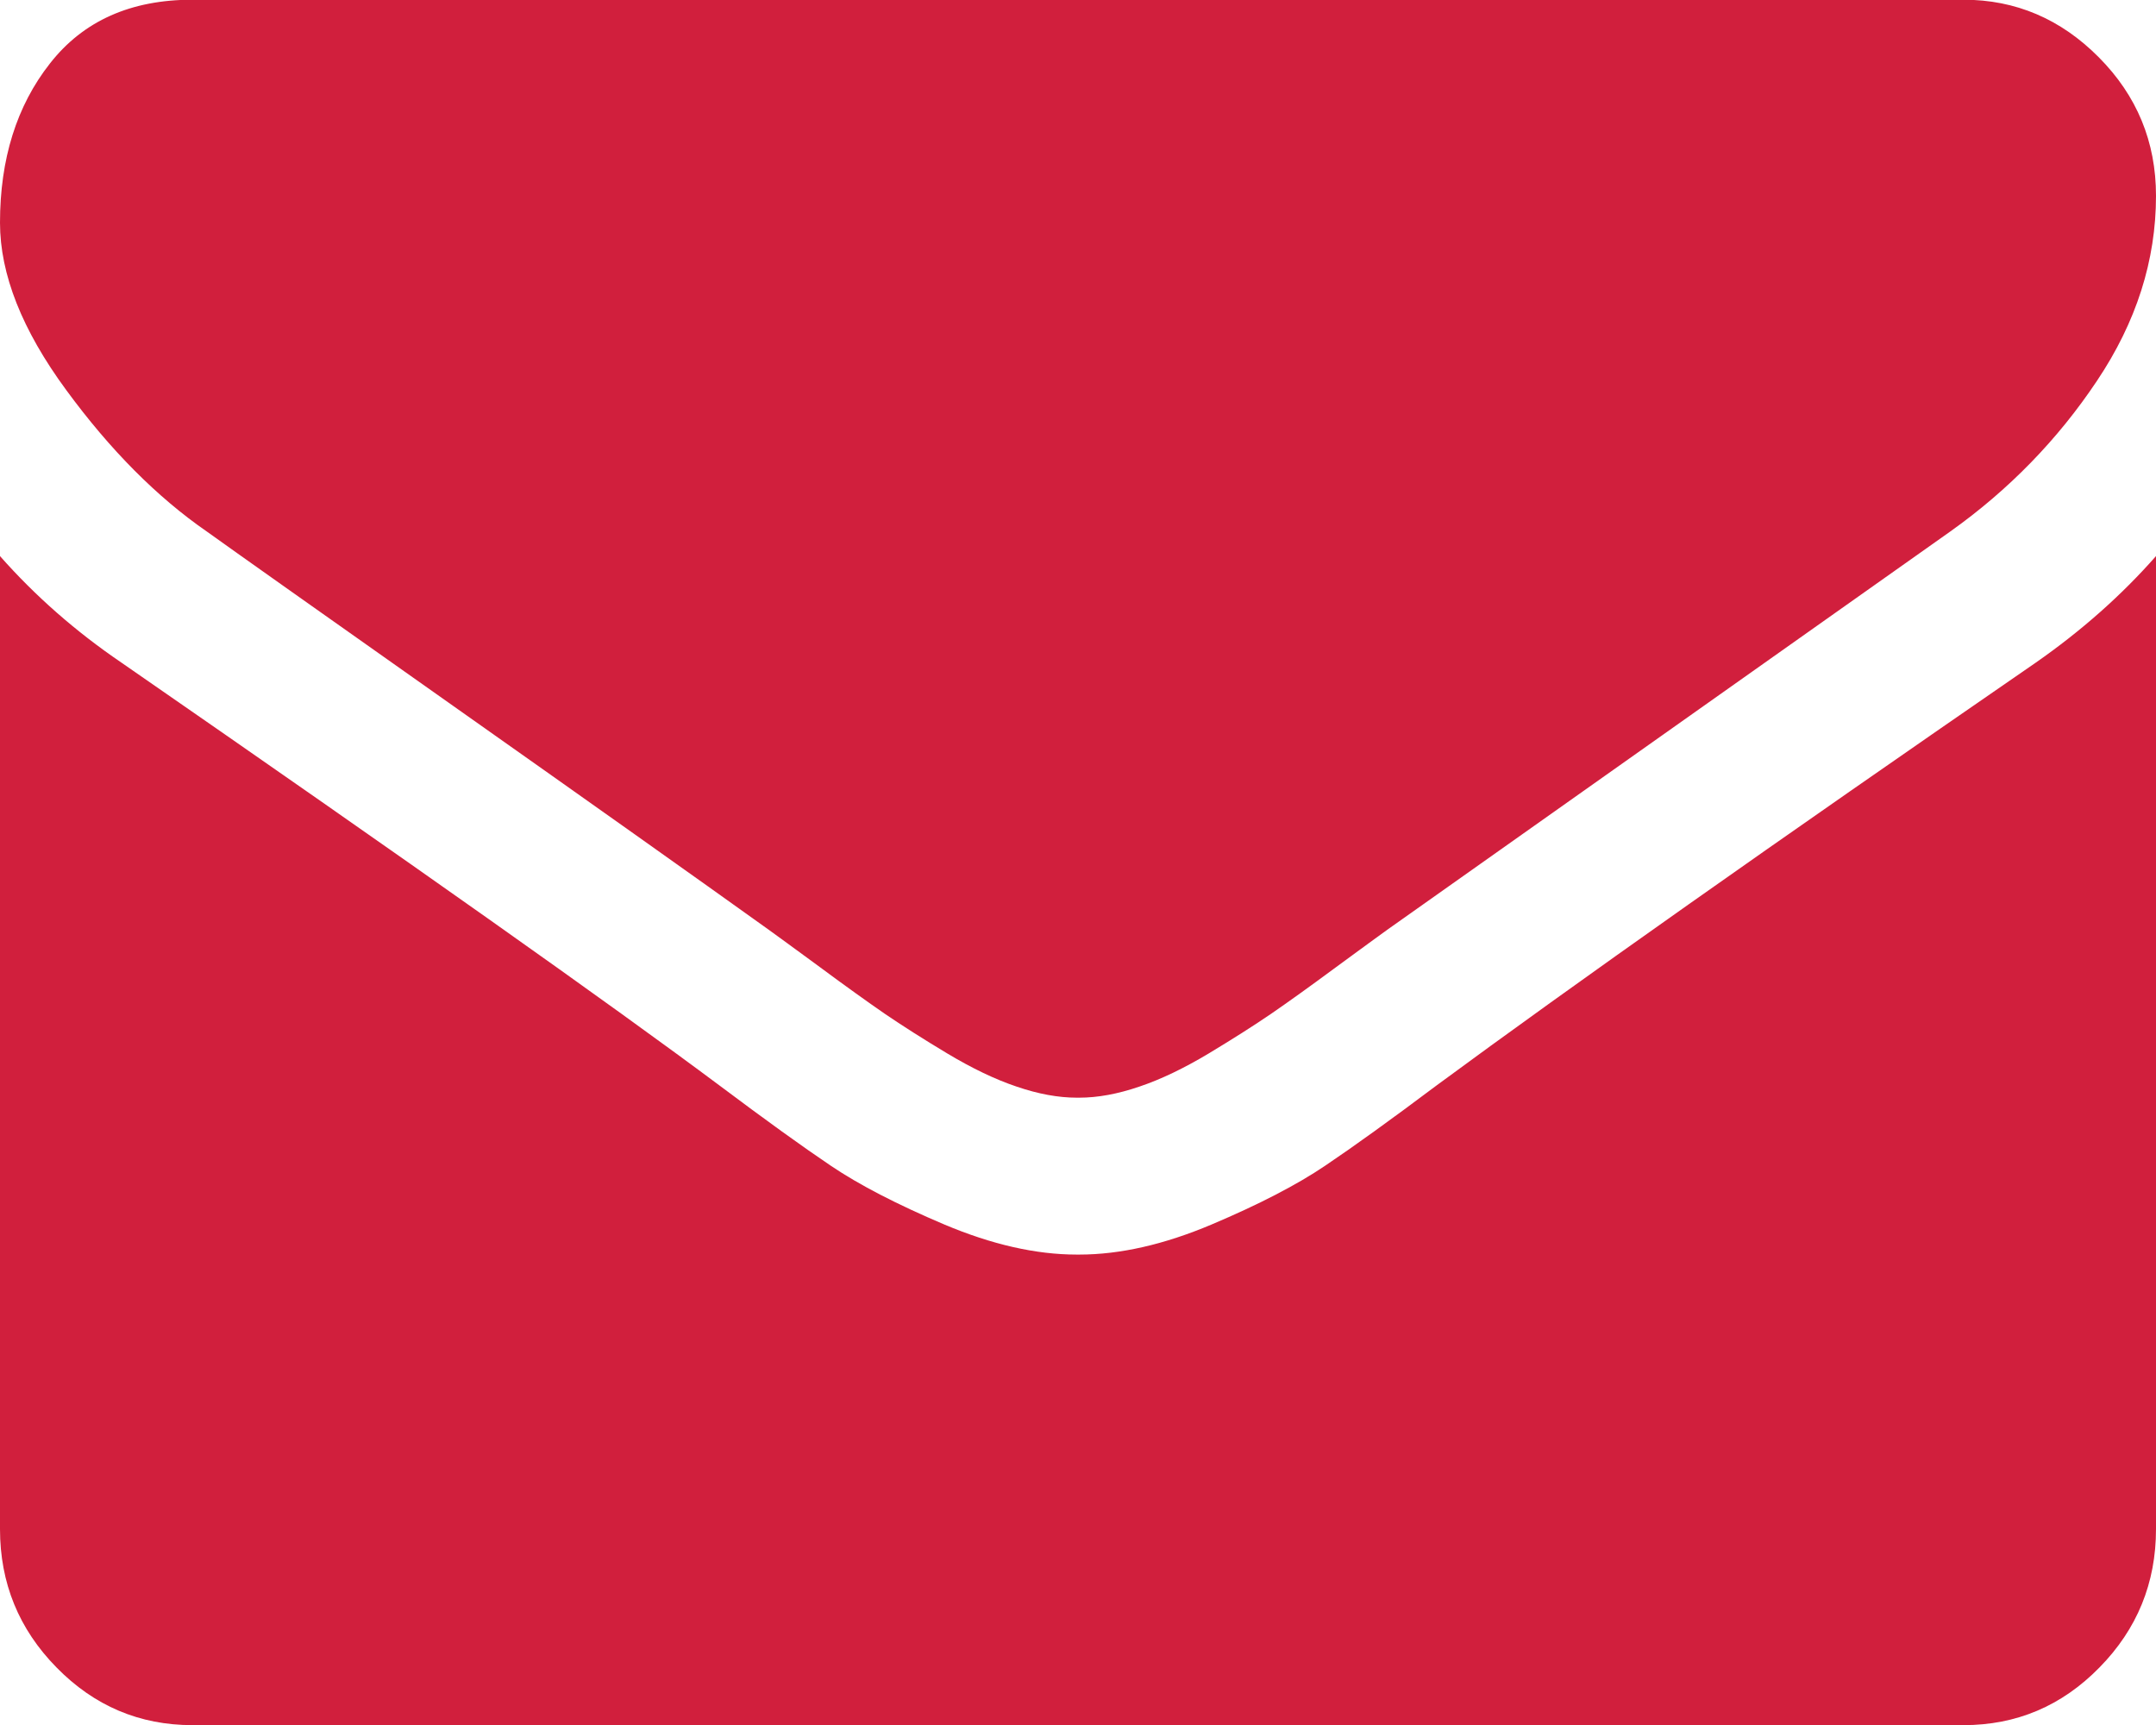 <svg 
 xmlns="http://www.w3.org/2000/svg"
 xmlns:xlink="http://www.w3.org/1999/xlink"
 width="30px" height="24px">
<path fill-rule="evenodd"  fill="rgb(209, 31, 61)"
 d="M29.213,23.200 C28.689,23.735 28.058,24.002 27.321,24.002 L2.678,24.002 C1.942,24.002 1.311,23.735 0.787,23.200 C0.262,22.666 -0.000,22.024 -0.000,21.274 L-0.000,7.737 C0.491,8.293 1.055,8.788 1.691,9.220 C5.731,12.016 8.504,13.977 10.011,15.102 C10.647,15.579 11.163,15.951 11.559,16.218 C11.956,16.486 12.483,16.758 13.141,17.037 C13.800,17.315 14.414,17.455 14.983,17.455 L15.000,17.455 L15.017,17.455 C15.586,17.455 16.200,17.315 16.858,17.037 C17.517,16.758 18.044,16.486 18.440,16.218 C18.837,15.951 19.353,15.579 19.989,15.102 C21.886,13.704 24.665,11.743 28.326,9.220 C28.962,8.777 29.520,8.282 30.000,7.737 L30.000,21.274 C30.000,22.024 29.738,22.666 29.213,23.200 ZM27.137,7.395 C22.941,10.362 20.329,12.209 19.303,12.936 C19.191,13.017 18.954,13.189 18.591,13.456 C18.228,13.724 17.927,13.940 17.687,14.105 C17.447,14.269 17.157,14.453 16.817,14.658 C16.476,14.862 16.155,15.017 15.854,15.118 C15.553,15.221 15.274,15.272 15.017,15.272 L15.000,15.272 L14.983,15.272 C14.726,15.272 14.447,15.221 14.146,15.118 C13.845,15.017 13.524,14.862 13.183,14.658 C12.843,14.454 12.553,14.269 12.312,14.105 C12.073,13.940 11.771,13.724 11.409,13.456 C11.046,13.189 10.809,13.017 10.697,12.936 C9.682,12.209 8.220,11.172 6.311,9.825 C4.403,8.478 3.259,7.669 2.879,7.396 C2.187,6.918 1.534,6.262 0.921,5.426 C0.307,4.591 -0.000,3.815 -0.000,3.099 C-0.000,2.213 0.231,1.473 0.695,0.883 C1.158,0.291 1.819,-0.004 2.678,-0.004 L27.321,-0.004 C28.046,-0.004 28.674,0.263 29.204,0.797 C29.735,1.331 30.000,1.974 30.000,2.724 C30.000,3.622 29.727,4.480 29.179,5.298 C28.633,6.116 27.952,6.816 27.137,7.395 Z"/>
</svg>